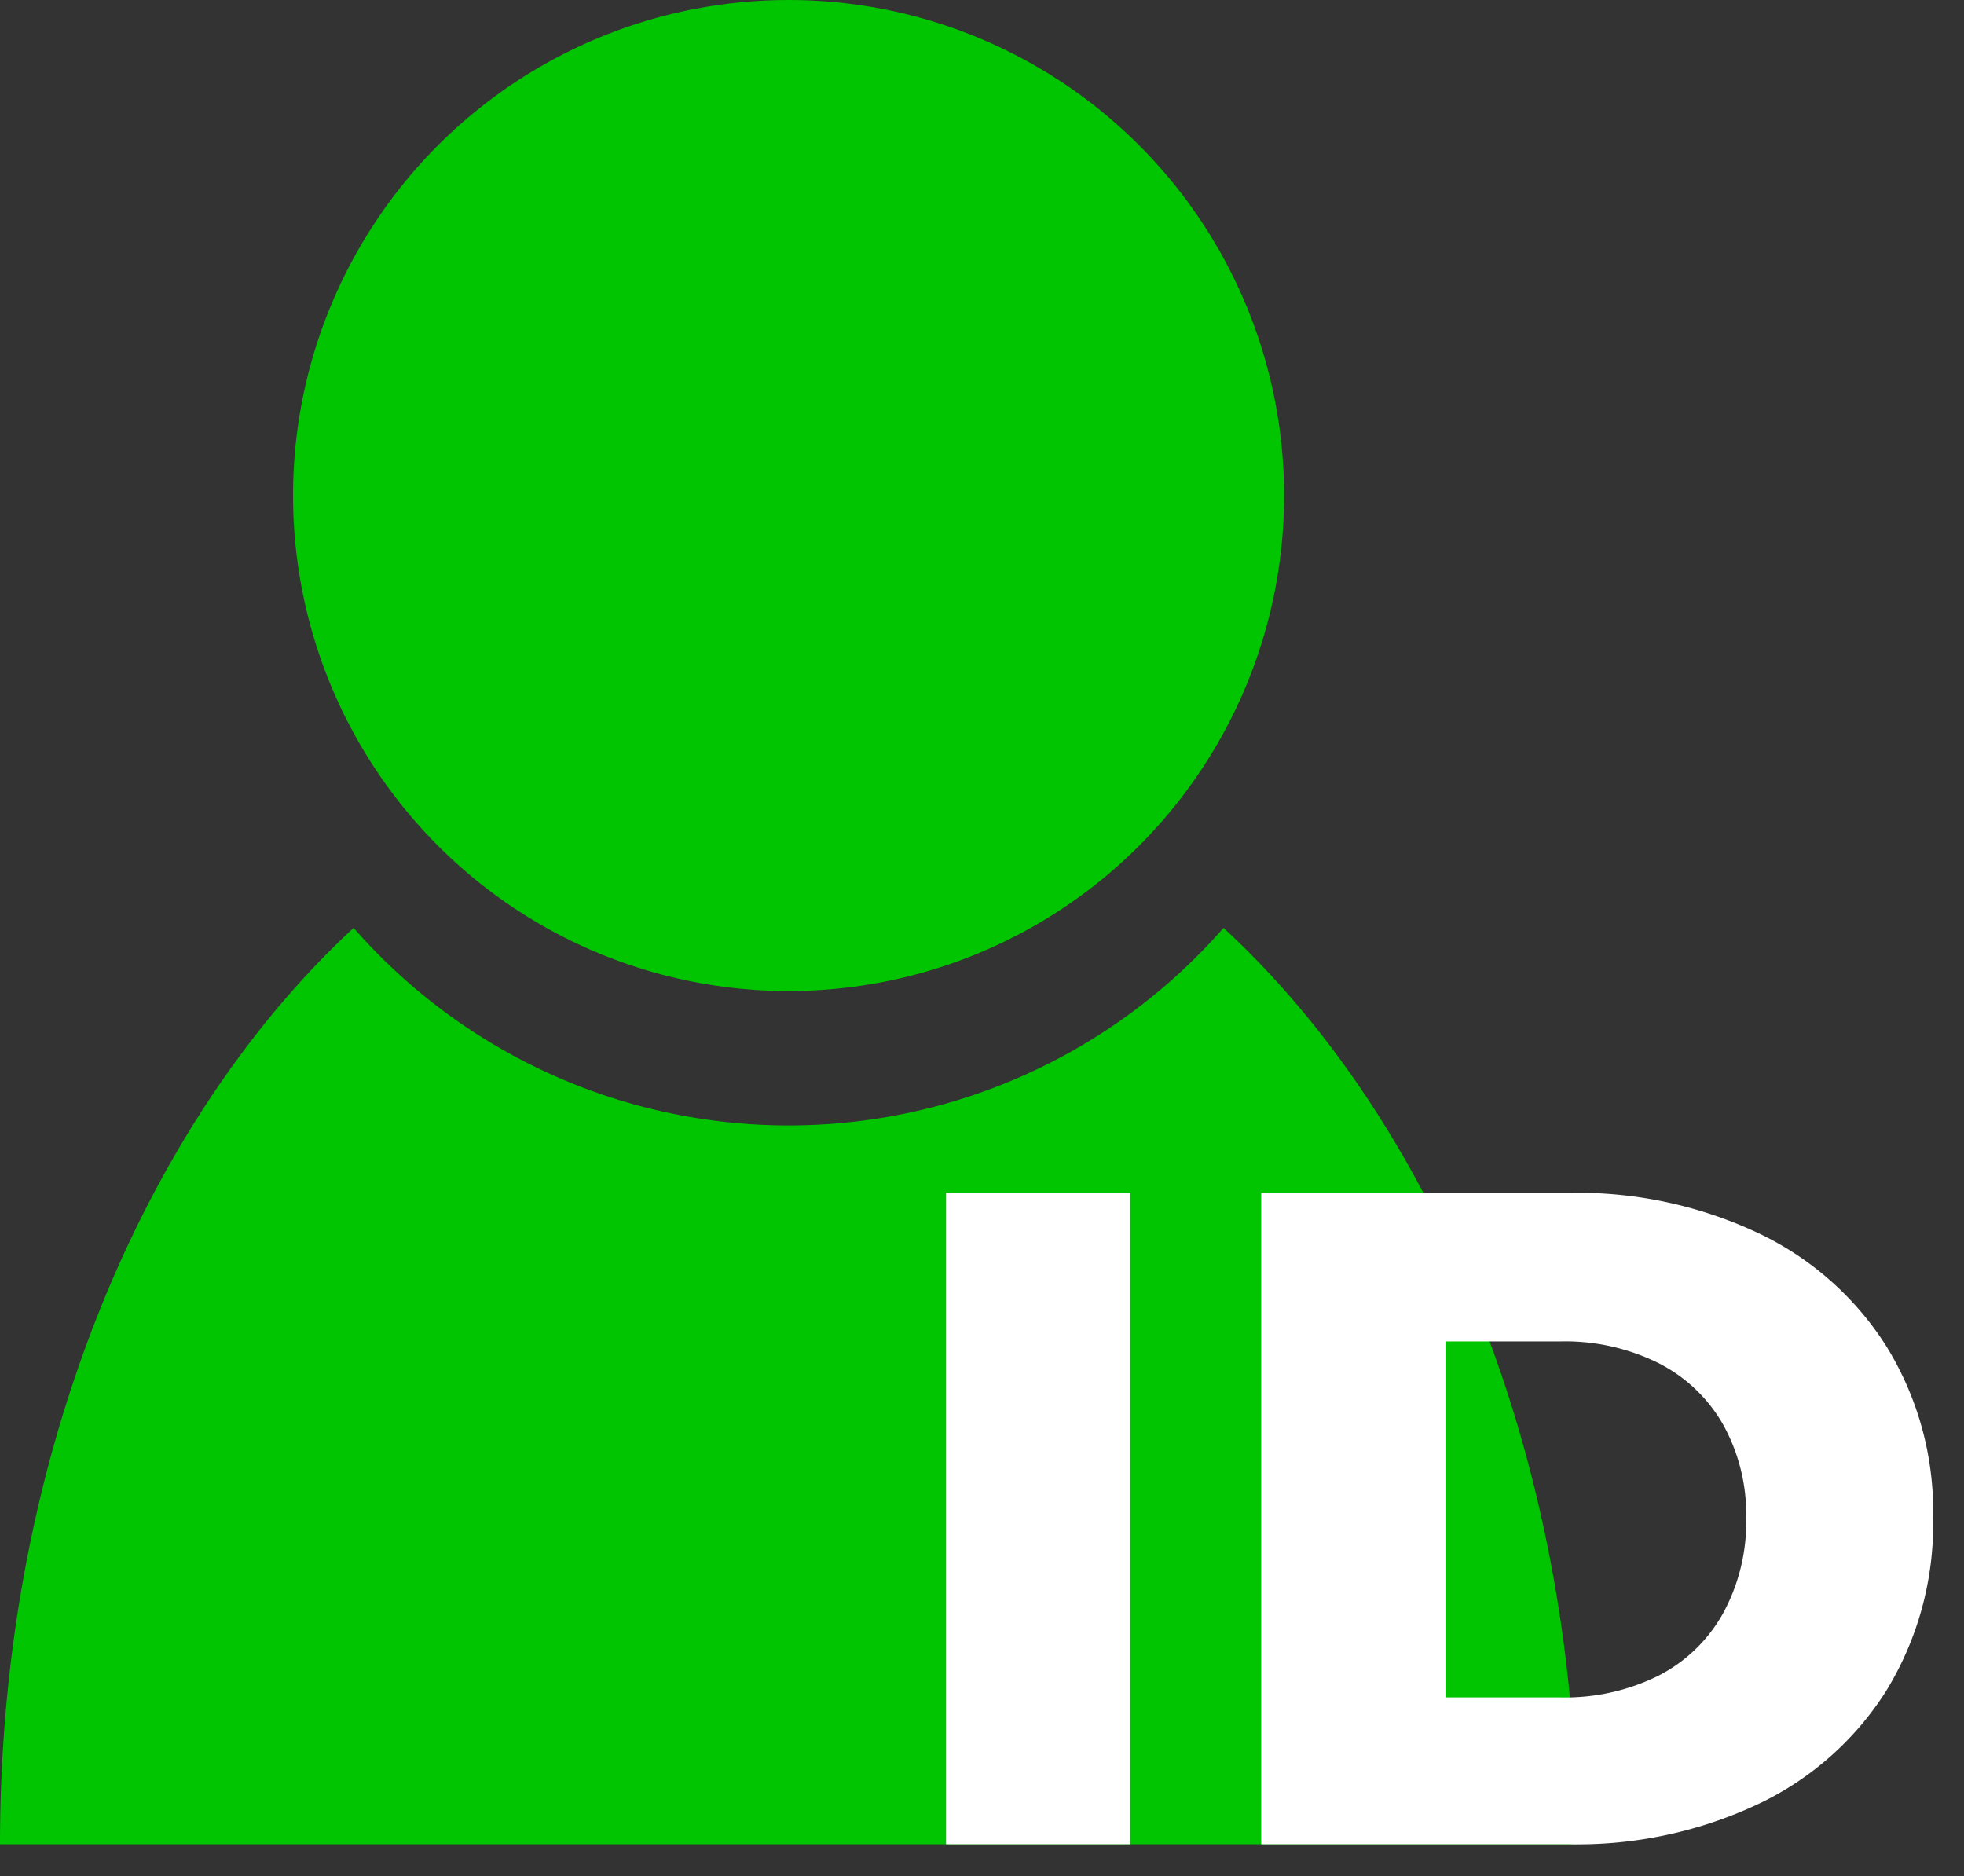 <svg xmlns="http://www.w3.org/2000/svg" viewBox="0 0 83.31 79.59"><rect x="0" y="0" width="83.31" height="79.59" fill="#333333" stroke="none"/><title>RID_ICON_GREEN_SVG</title><g id="Capa_2" data-name="Capa 2"><g id="REMOTE_ID" data-name="REMOTE ID"><circle cx="33.45" cy="21.02" r="21.02" style="fill:#00c500"/><path d="M51.9,39.36a24.5,24.5,0,0,1-36.9,0C6,47.7,0,62,0,78.23H66.89C66.89,62,60.93,47.7,51.9,39.36Z" style="fill:#00c500"/><path d="M40.13,78.23V50.6h7.81V78.23Z" style="fill:#fff;stroke:#f0f;stroke-linecap:round;stroke-linejoin:round;stroke-opacity:0;stroke-width:2.722px"/><path d="M53.5,78.23V50.6H66.57a18,18,0,0,1,8,1.7A13,13,0,0,1,80,57.08a13.33,13.33,0,0,1,2,7.3,13.54,13.54,0,0,1-2,7.36,13,13,0,0,1-5.43,4.79,18,18,0,0,1-8,1.7ZM61.32,72h4.85a8.9,8.9,0,0,0,4.16-.91,6.53,6.53,0,0,0,2.74-2.62,8.06,8.06,0,0,0,1-4.08,7.84,7.84,0,0,0-1-4,6.56,6.56,0,0,0-2.74-2.58,8.9,8.9,0,0,0-4.16-.91H61.32Z" style="fill:#fff;stroke:#f0f;stroke-linecap:round;stroke-linejoin:round;stroke-opacity:0;stroke-width:2.722px"/></g></g></svg>